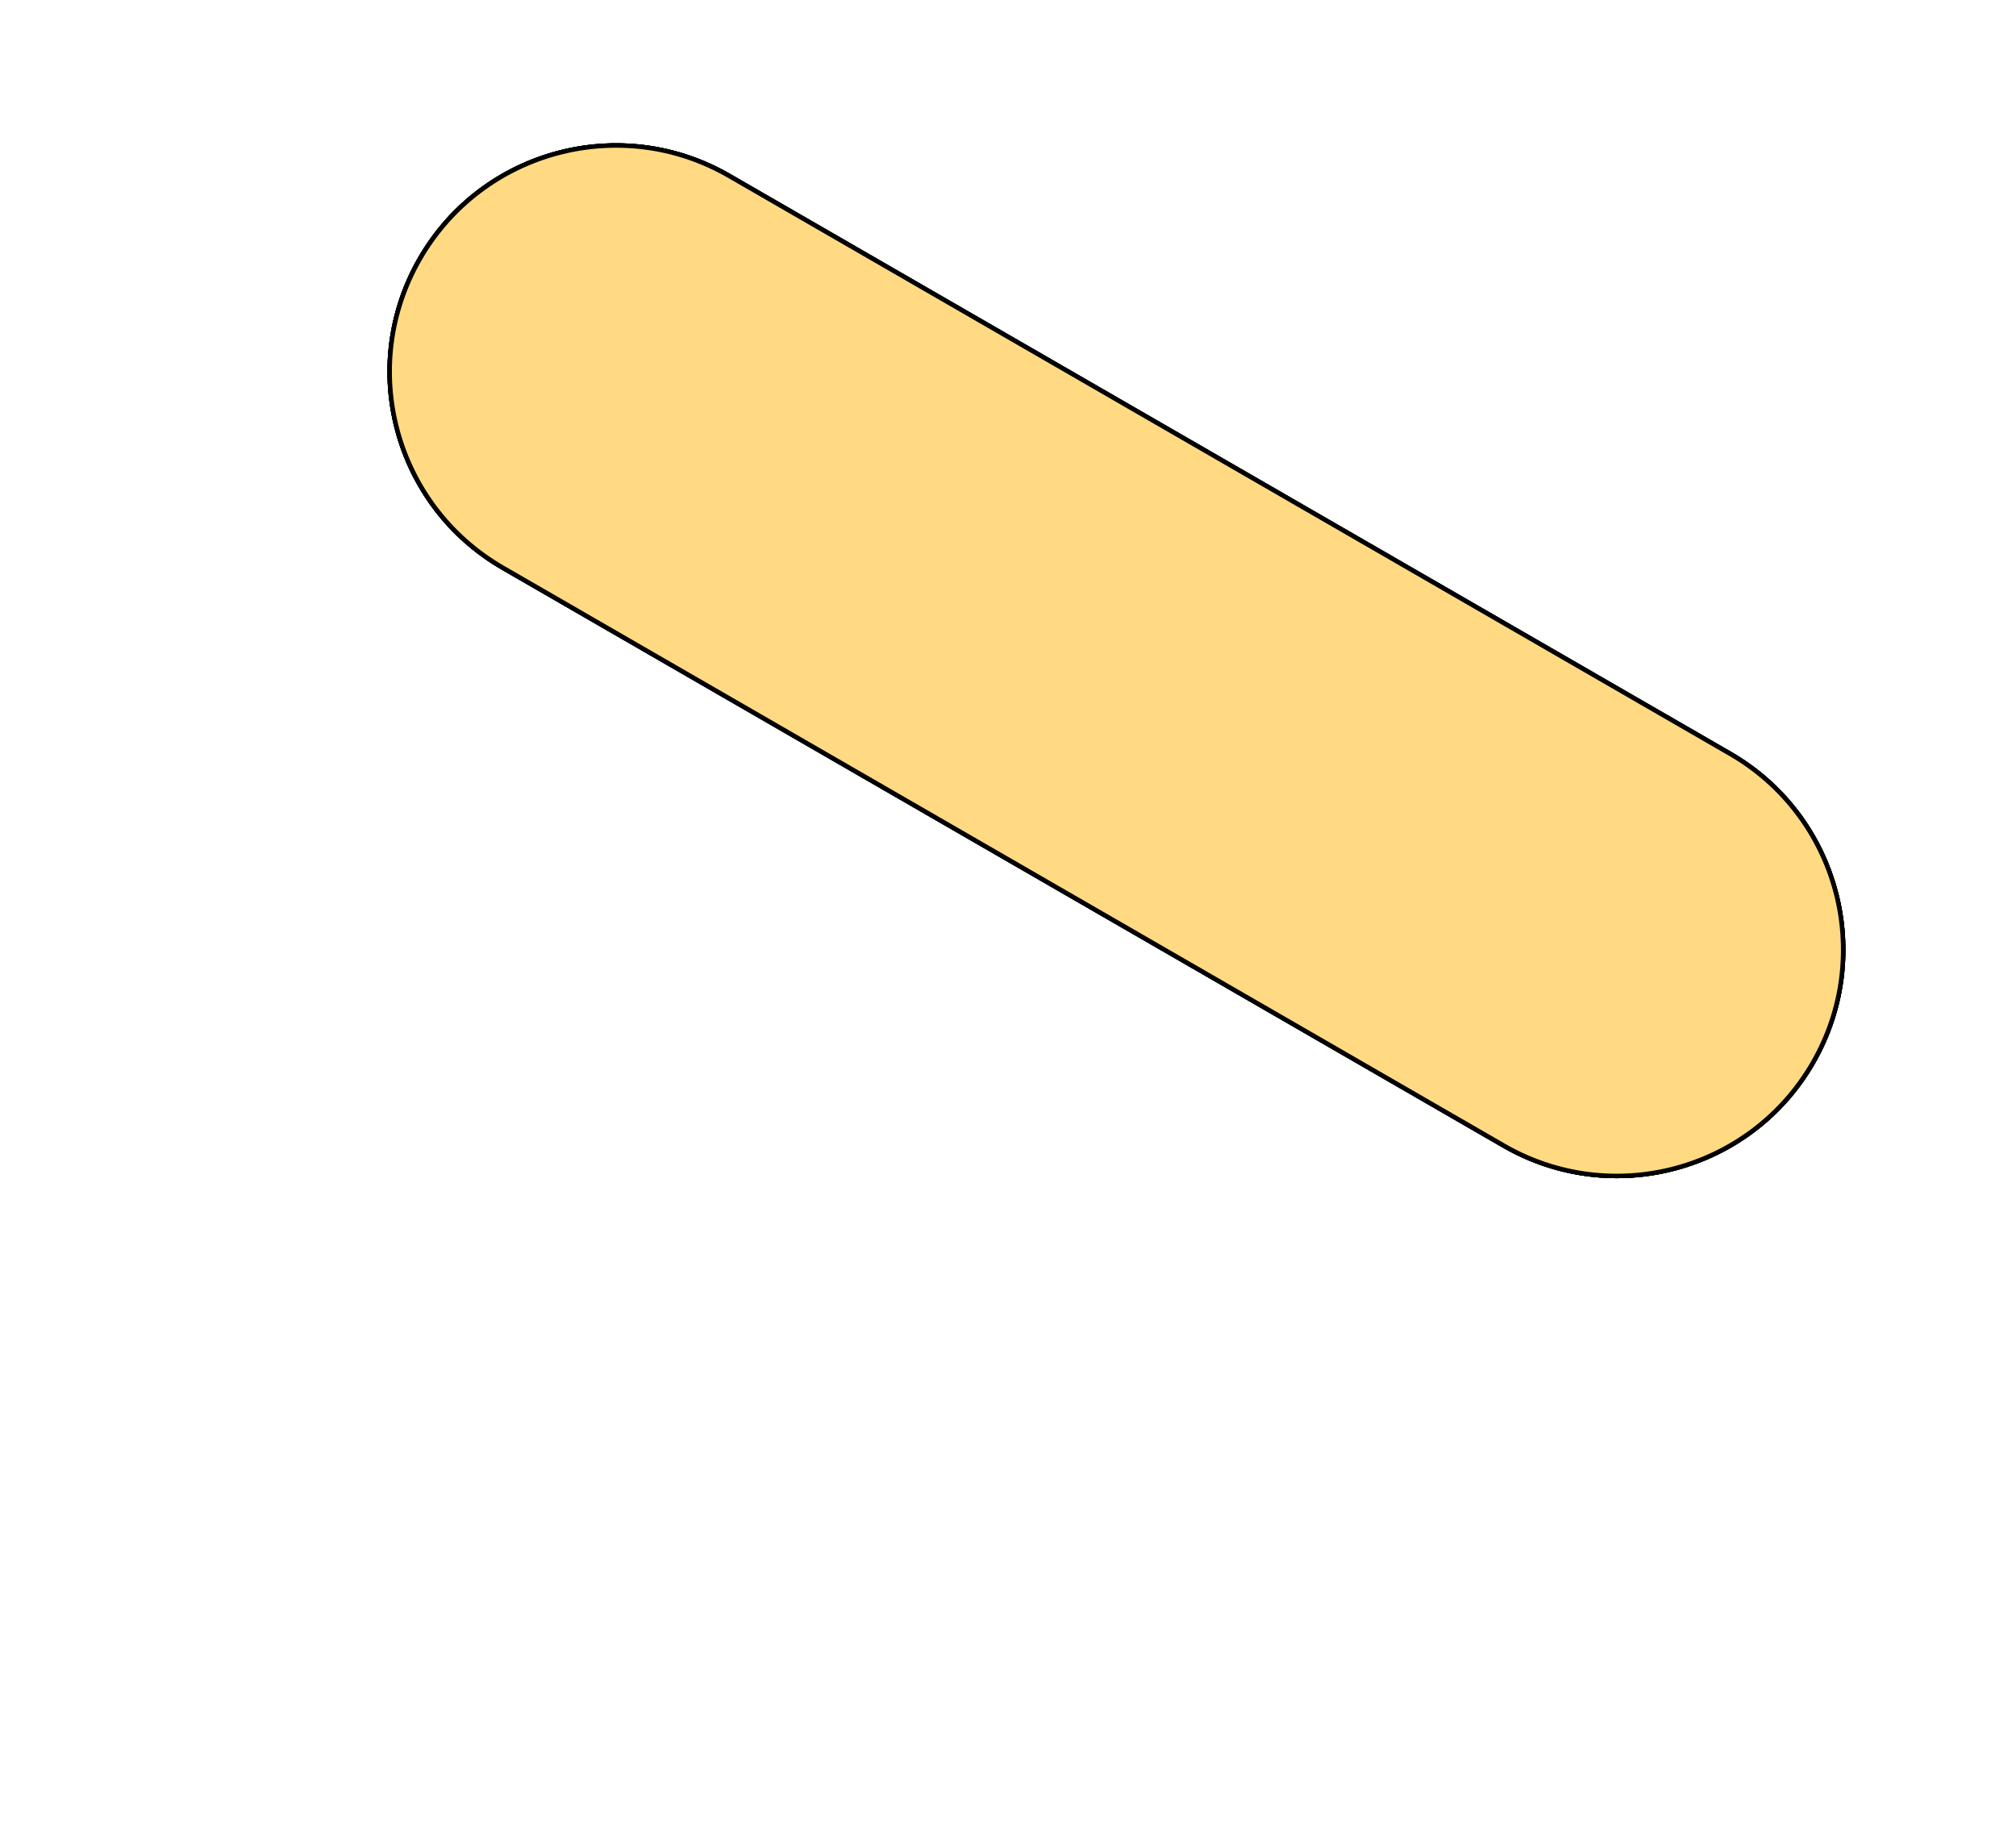 <svg viewBox="0 0 450 411" fill="none" xmlns="http://www.w3.org/2000/svg" xmlns:anim="http://www.w3.org/2000/anim" anim="" anim:transform-origin="50% 50%" anim:duration="0.5" anim:ease="power1.inOut">
  <g id="9060da63f57e419732b39ade83a52119">
    <rect width="450" height="411" fill="white"></rect>
    <path id="46eb2d91d5ca87a90ca0acb545ed28ae" d="M386.169 168.25L162.734 39.25C138.581 25.305 107.695 33.581 93.75 57.734C79.805 81.888 88.081 112.773 112.234 126.719L335.669 255.719C359.823 269.664 390.708 261.388 404.653 237.234C418.598 213.081 410.323 182.195 386.169 168.25Z" fill="white" stroke="black" anim="" anim:x="0|-10" anim:y="0|5" anim:delay="0" anim:duration="0.5"></path>
    <path id="e13321bcc9fd21b7696883fa76c08195" d="M386.169 168.25L162.734 39.25C138.581 25.305 107.695 33.581 93.75 57.734C79.805 81.888 88.081 112.773 112.234 126.719L335.669 255.719C359.823 269.664 390.708 261.388 404.653 237.234C418.598 213.081 410.323 182.195 386.169 168.25Z" fill="white" stroke="black" anim="" anim:x="0|-20" anim:y="0|10" anim:delay="0" anim:duration="0.5"></path>
    <path id="a453761218777b011c5b985c20bced2e" d="M386.169 168.25L162.734 39.25C138.581 25.305 107.695 33.581 93.75 57.734C79.805 81.888 88.081 112.773 112.234 126.719L335.669 255.719C359.823 269.664 390.708 261.388 404.653 237.234C418.598 213.081 410.323 182.195 386.169 168.25Z" fill="white" stroke="black" anim="" anim:x="0|-30" anim:y="0|15" anim:delay="0" anim:duration="0.5"></path>
    <path id="65616b13c4e0db0265bebfe13069b9ea" d="M386.169 168.25L162.734 39.25C138.581 25.305 107.695 33.581 93.75 57.734C79.805 81.888 88.081 112.773 112.234 126.719L335.669 255.719C359.823 269.664 390.708 261.388 404.653 237.234C418.598 213.081 410.323 182.195 386.169 168.25Z" fill="#FFDA83" stroke="black" anim="" anim:x="0|-40" anim:y="0|20" anim:delay="0" anim:duration="0.5"></path>
  </g>
</svg>